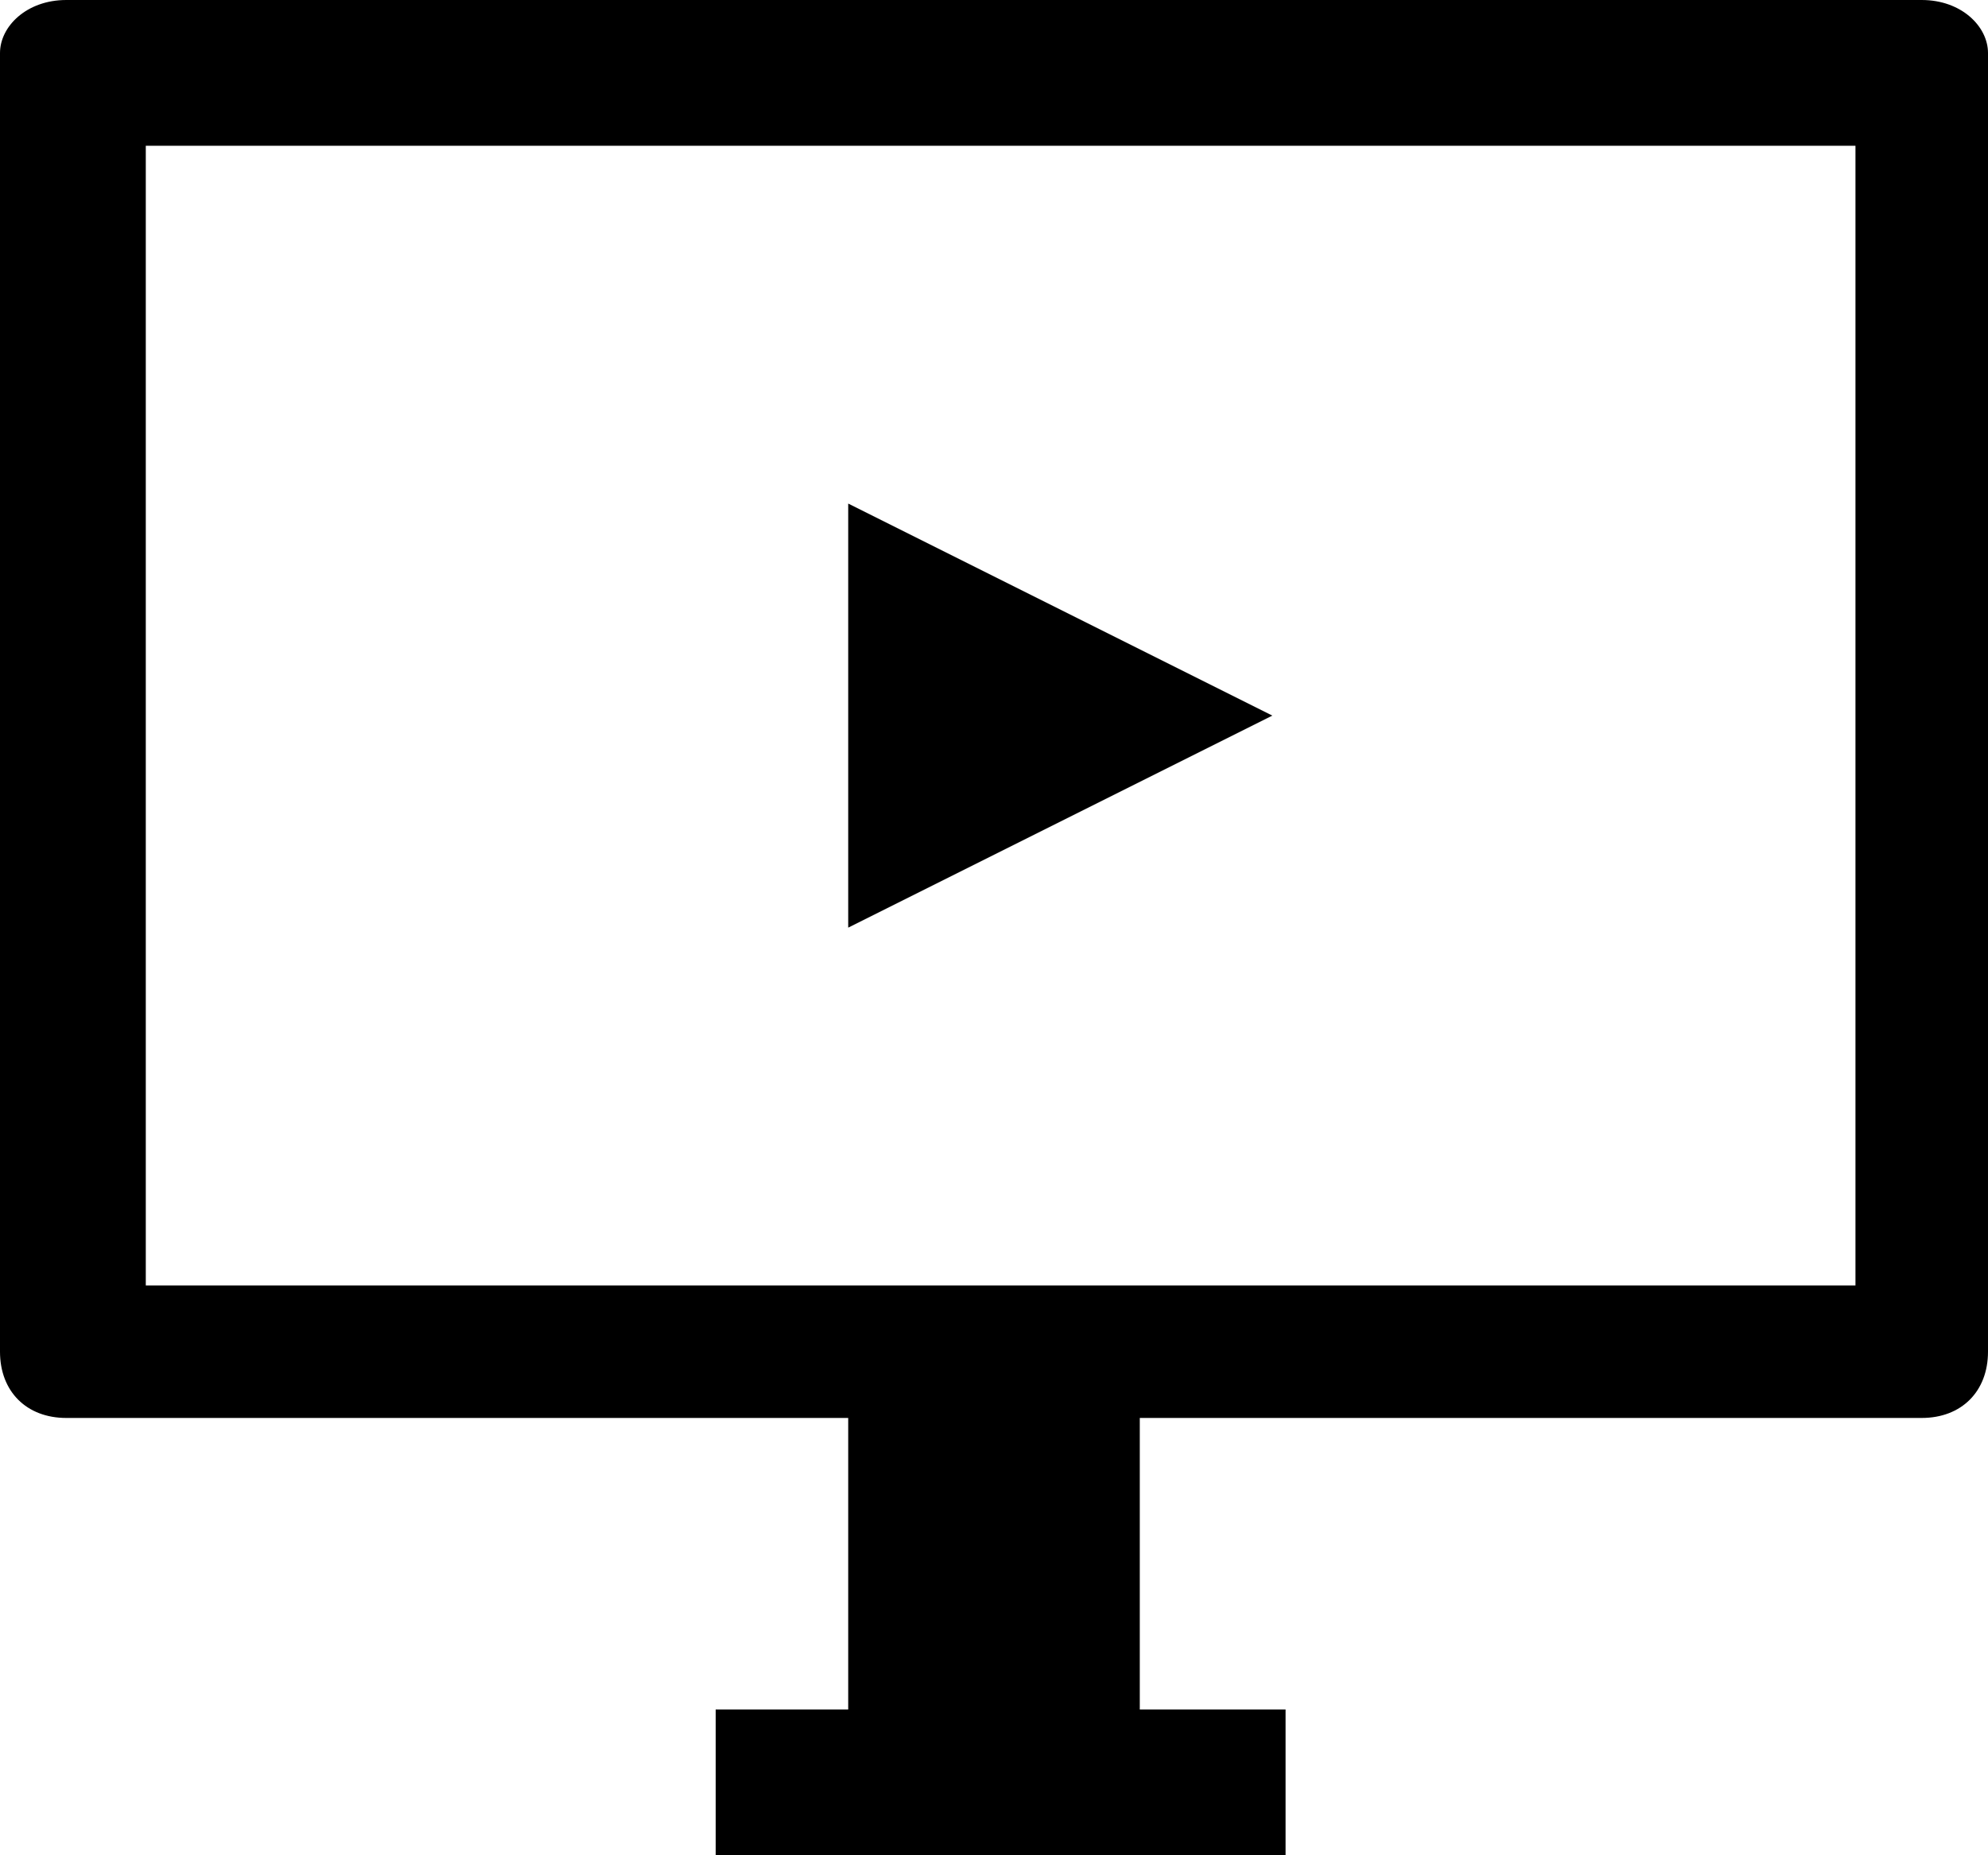 <?xml version="1.0" encoding="utf-8"?>
<svg version="1.1" xmlns="http://www.w3.org/2000/svg" xmlns:xlink="http://www.w3.org/1999/xlink"
	 xml:space="preserve"
	 id="icon-live-presentation"
	 x="0px" y="0px"
	 width="15" height="14"
	 viewBox="0 0 15 14">
	<path d="M14.5,0h-14C0.2,0,0,0.2,0,0.4v8.2v1.6c0,0.3,0.2,0.5,0.5,0.5h5.9v2.2h-1V14h4.3v-1.1H8.6v-2.2h5.9
		c0.3,0,0.5-0.2,0.5-0.5V8.6V0.4C15,0.2,14.8,0,14.5,0z M14,8.6v1.1H1.1V8.6V1.1H14 M6.4,7l3.2-1.6L6.4,3.8V7z"/>
</svg>

